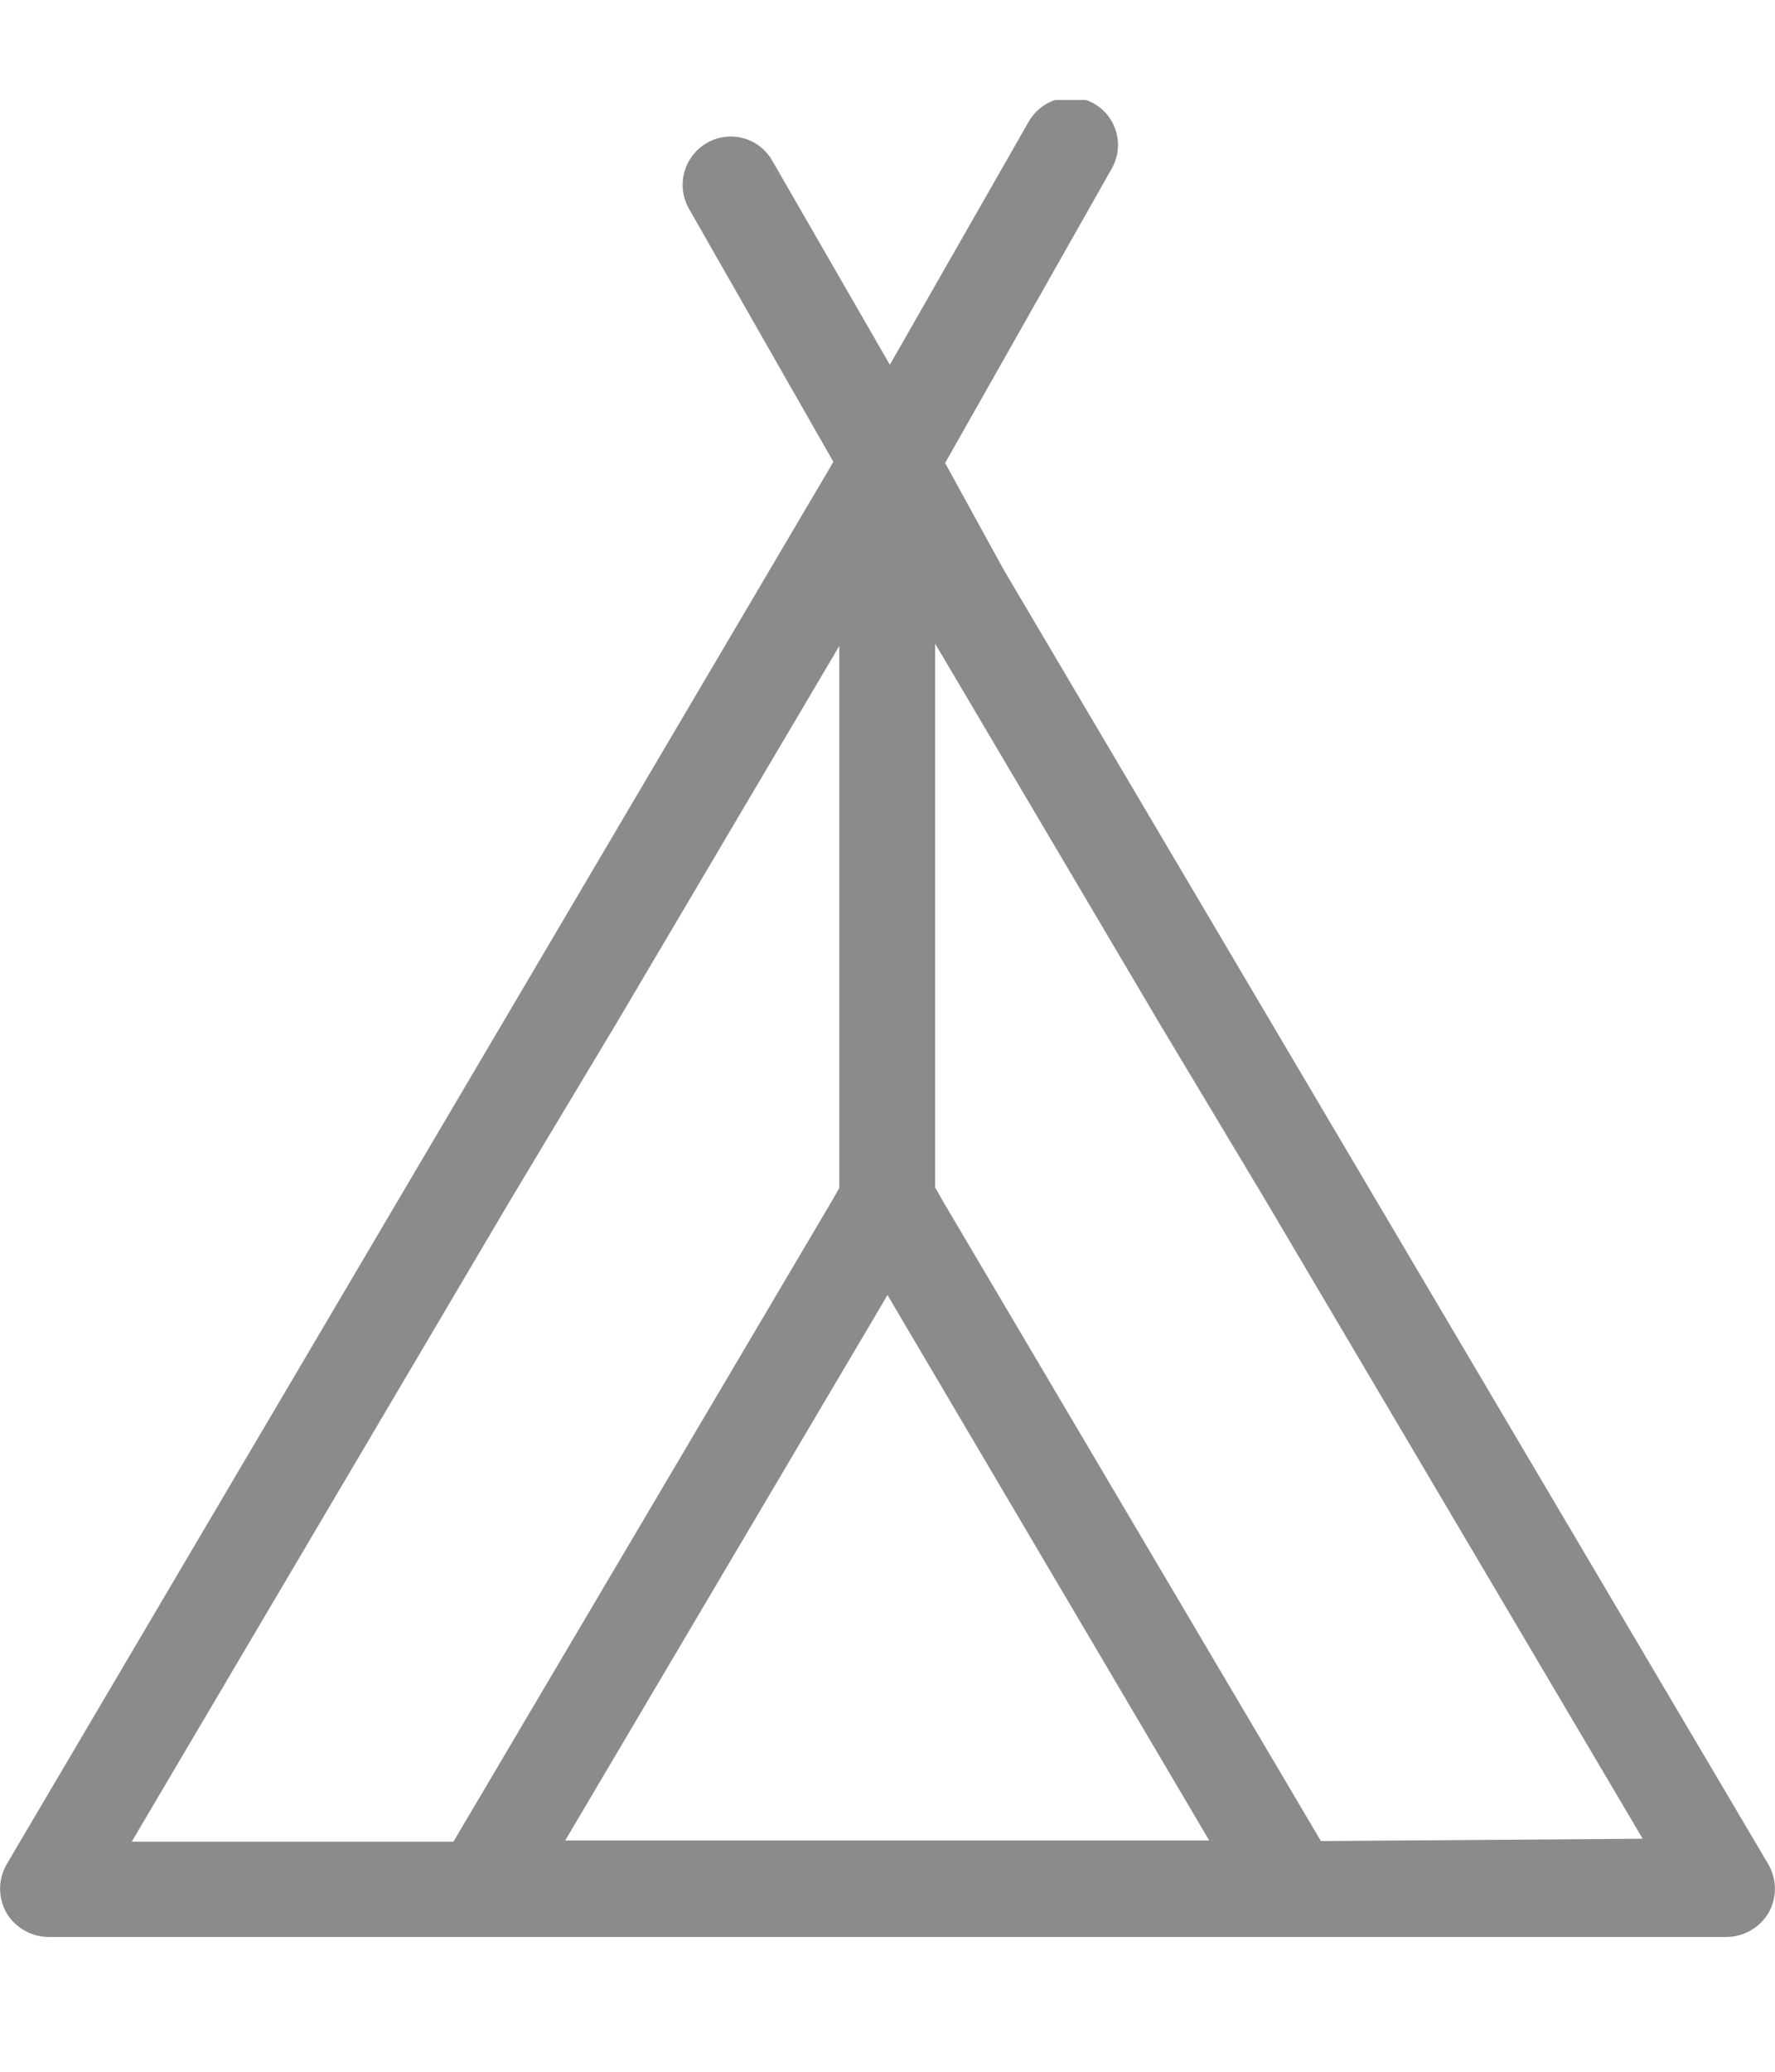 <svg width="30" height="35" viewBox="0 0 37 39" fill="none" xmlns="http://www.w3.org/2000/svg">
<g id="&#208;&#186;&#208;&#181;&#208;&#188;&#208;&#191;&#209;&#150;&#208;&#189;&#208;&#179; 1" clip-path="url(#clip0_140_313)">
<path id="Vector" d="M36.865 37.773C36.952 37.619 36.998 37.446 36.998 37.27C36.998 37.094 36.952 36.92 36.865 36.767L20.927 9.796L19.701 7.564L23.171 1.435C23.237 1.321 23.279 1.196 23.296 1.066C23.313 0.936 23.305 0.804 23.27 0.678C23.236 0.551 23.177 0.433 23.097 0.329C23.017 0.225 22.917 0.139 22.803 0.074C22.572 -0.055 22.299 -0.087 22.045 -0.016C21.79 0.055 21.573 0.224 21.442 0.454L18.549 5.517L16.097 1.263C16.032 1.149 15.945 1.049 15.842 0.969C15.738 0.889 15.62 0.83 15.493 0.796C15.367 0.761 15.235 0.753 15.105 0.77C14.975 0.787 14.85 0.829 14.736 0.895C14.507 1.026 14.338 1.243 14.267 1.497C14.196 1.752 14.228 2.025 14.356 2.256L17.372 7.54L16.649 8.766L0.135 36.767C0.048 36.92 0.002 37.094 0.002 37.27C0.002 37.446 0.048 37.619 0.135 37.773C0.225 37.924 0.352 38.049 0.504 38.137C0.657 38.225 0.829 38.273 1.005 38.275H36.007C36.181 38.271 36.351 38.222 36.501 38.134C36.651 38.046 36.776 37.922 36.865 37.773ZM11.782 36.264L18.5 24.9L25.206 36.264H11.782ZM10.629 22.938L12.836 19.26L17.495 11.377V22.669L17.335 22.95L9.452 36.289H2.746L10.629 22.938ZM27.535 36.277L19.652 22.938L19.493 22.656V11.328L24.152 19.211L26.358 22.889L34.242 36.228L27.535 36.277Z" fill="#8B8B8B"/>
</g>
<defs>
<clipPath id="clip0_140_313">
<rect width="37" height="38.275" fill="white"/>
</clipPath>
</defs>
</svg>

